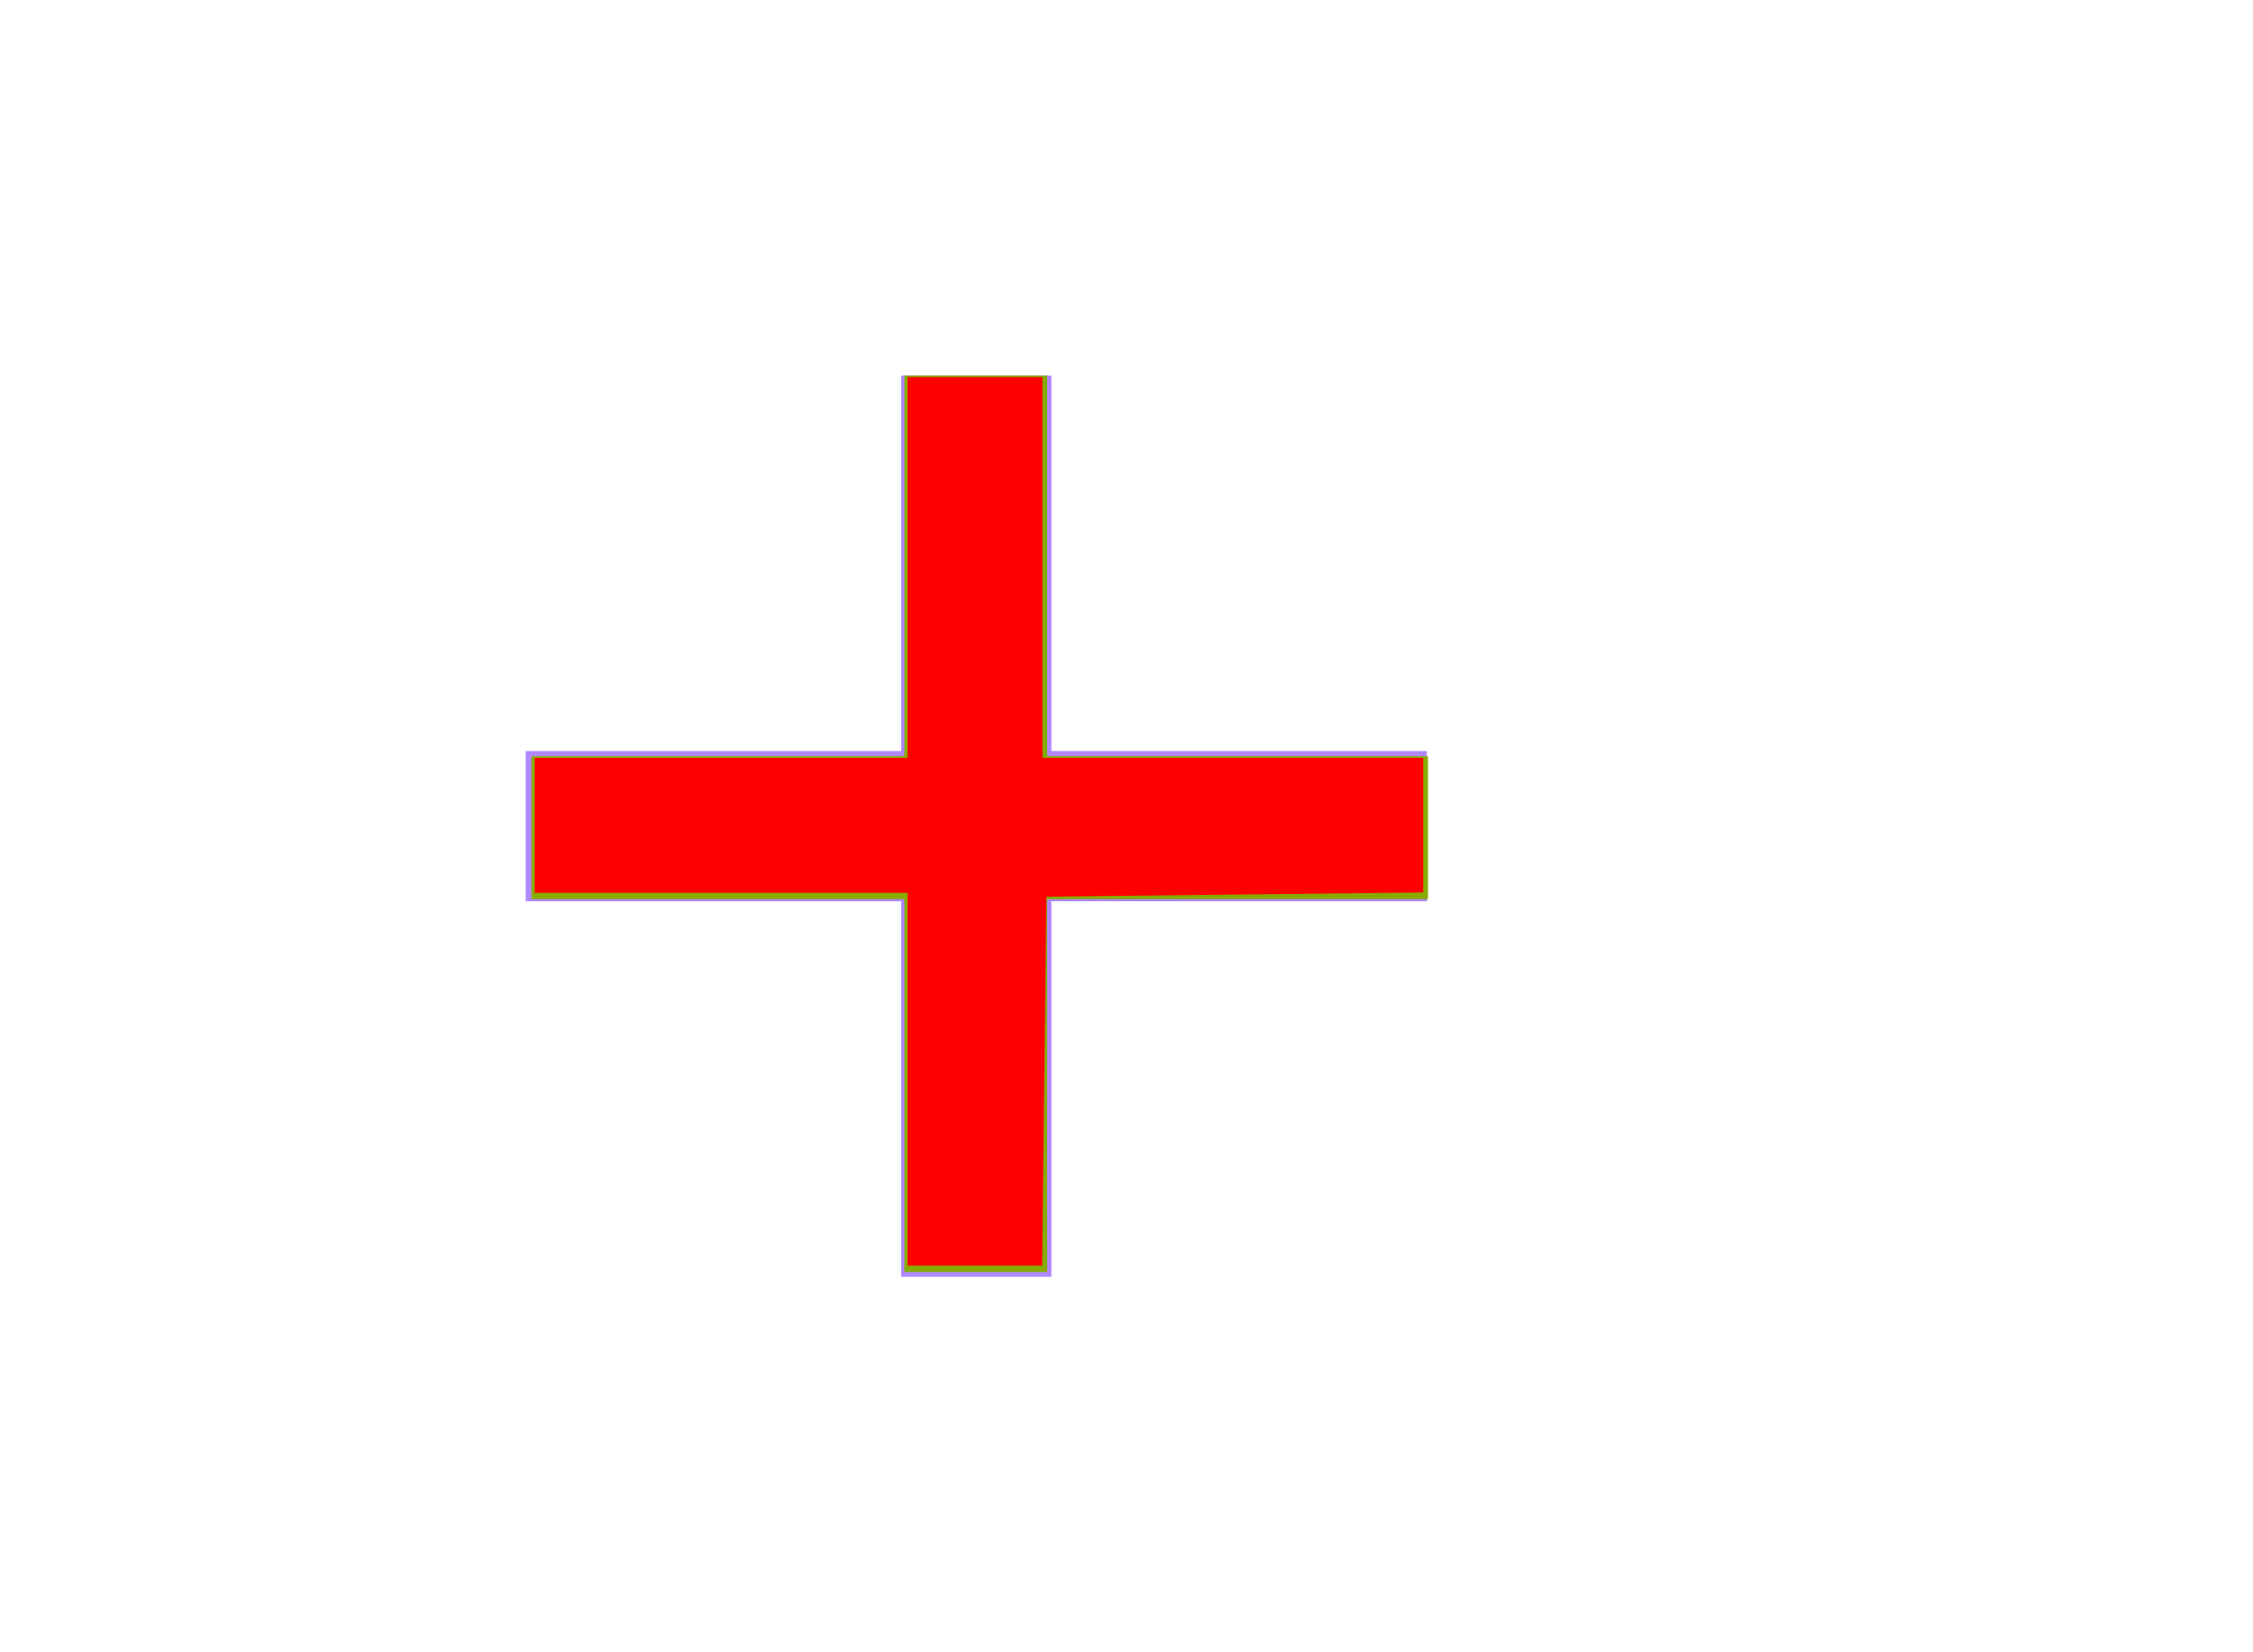 <?xml version="1.0" encoding="UTF-8" standalone="no"?>
<svg
   xmlns:dc="http://purl.org/dc/elements/1.1/"
   xmlns:cc="http://creativecommons.org/ns#"
   xmlns:rdf="http://www.w3.org/1999/02/22-rdf-syntax-ns#"
   xmlns:svg="http://www.w3.org/2000/svg"
   xmlns="http://www.w3.org/2000/svg"
   xmlns:sodipodi="http://sodipodi.sourceforge.net/DTD/sodipodi-0.dtd"
   xmlns:inkscape="http://www.inkscape.org/namespaces/inkscape"
   width="30px"
   height="22px"
   viewBox="0 0 30 22"
   version="1.1"
   id="svg985"
   sodipodi:docname="ic-add-liliac.svg"
   inkscape:version="0.92.3 (2405546, 2018-03-11)">
  <defs
     id="defs989" />
  <sodipodi:namedview
     pagecolor="#ffffff"
     bordercolor="#666666"
     borderopacity="1"
     objecttolerance="10"
     gridtolerance="10"
     guidetolerance="10"
     inkscape:pageopacity="0"
     inkscape:pageshadow="2"
     inkscape:window-width="1040"
     inkscape:window-height="760"
     id="namedview987"
     showgrid="false"
     inkscape:zoom="9.4666667"
     inkscape:cx="-1.584507"
     inkscape:cy="11"
     inkscape:window-x="67"
     inkscape:window-y="27"
     inkscape:window-maximized="0"
     inkscape:current-layer="svg985" />
  <!-- Generator: Sketch 52.6 (67491) - http://www.bohemiancoding.com/sketch -->
  <title
     id="title977">Add purple</title>
  <desc
     id="desc979">Created with Sketch.</desc>
  <g
     id="Add-purple"
     stroke="none"
     stroke-width="1"
     fill="none"
     fill-rule="evenodd">
    <g
       id="ic-add-purple"
       transform="translate(5, 3)">
      <polygon
         id="Path_18951"
         fill="#b088ff"
         points="14 7 9 7 9 2 7 2 7 7 2 7 2 9 7 9 7 14 9 14 9 9 14 9" />
      <polygon
         id="Rectangle_4603"
         points="0 0 16 0 16 16 0 16" />
    </g>
  </g>
  <path
     style="fill:#88aa00;fill-opacity:1;stroke-width:0.106"
     d="M 12.042,14.454 V 11.972 H 9.56 7.077 V 11.021 10.07 H 9.56 12.042 V 7.535 5 h 0.951 0.951 v 2.535 2.535 h 2.535 2.535 v 0.951 0.951 h -2.535 -2.535 v 2.482 2.482 h -0.951 -0.951 z"
     id="path993"
     inkscape:connector-curvature="0" />
  <path
     style="fill:#ff0000;stroke-width:0.106"
     d="M 12.085,14.37 V 11.887 H 9.602 7.12 V 10.989 10.092 H 9.602 12.085 V 7.556 5.021 h 0.898 0.898 v 2.535 2.535 h 2.535 2.535 v 0.896 0.896 l -2.509,0.028 -2.509,0.028 -0.028,2.456 -0.028,2.456 h -0.896 -0.896 z"
     id="path818"
     inkscape:connector-curvature="0" />
</svg>
